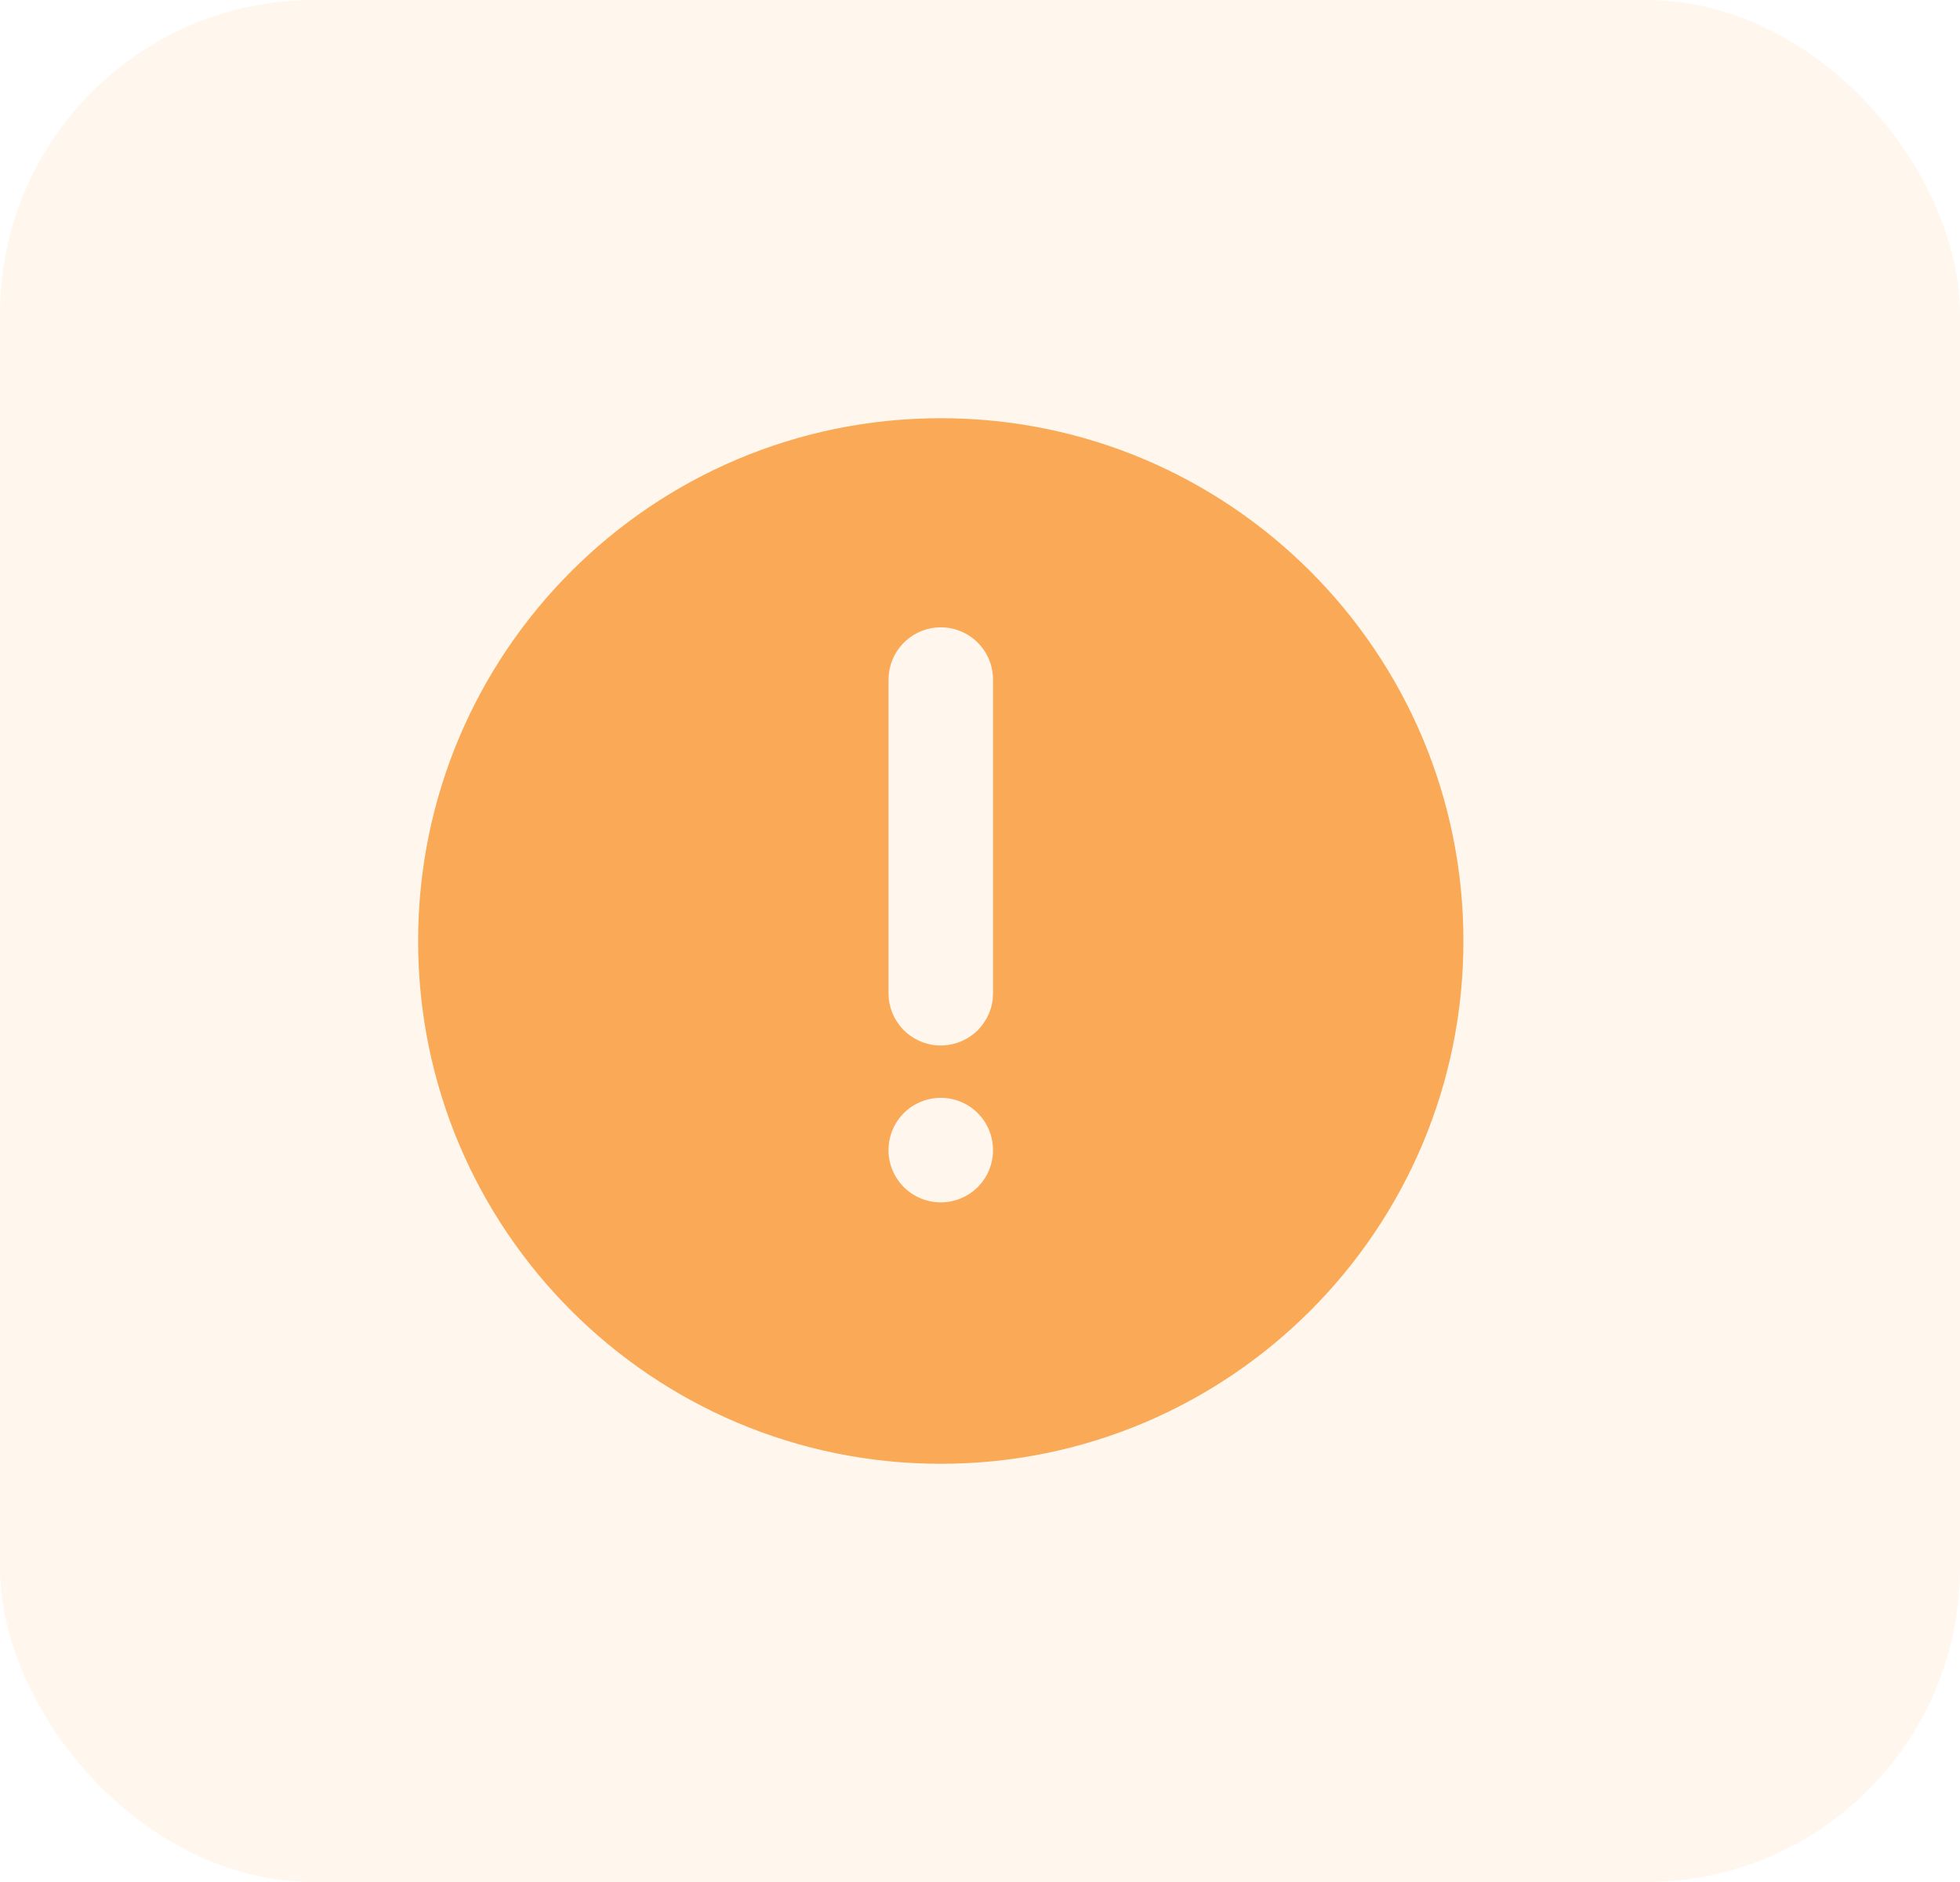 <svg width="25" height="24" viewBox="0 0 25 24" fill="none" xmlns="http://www.w3.org/2000/svg">
<rect width="25" height="24" rx="4" fill="#FAAA56" fill-opacity="0.1"/>
<g clip-path="url(#clip0_2090_173)">
<path d="M12 5.333C15.682 5.333 18.666 8.318 18.666 12C18.666 15.682 15.682 18.667 12 18.667C8.318 18.667 5.333 15.682 5.333 12C5.333 8.318 8.318 5.333 12 5.333ZM12 14C11.823 14 11.653 14.07 11.528 14.195C11.403 14.32 11.333 14.49 11.333 14.667C11.333 14.844 11.403 15.013 11.528 15.138C11.653 15.263 11.823 15.333 12 15.333C12.177 15.333 12.346 15.263 12.471 15.138C12.596 15.013 12.666 14.844 12.666 14.667C12.666 14.49 12.596 14.32 12.471 14.195C12.346 14.07 12.177 14 12 14ZM12 8C11.836 8 11.679 8.06 11.557 8.169C11.435 8.277 11.357 8.427 11.338 8.589L11.333 8.667V12.667C11.333 12.837 11.398 13 11.515 13.124C11.632 13.247 11.791 13.322 11.961 13.332C12.13 13.341 12.297 13.286 12.428 13.177C12.558 13.068 12.642 12.913 12.662 12.745L12.666 12.667V8.667C12.666 8.49 12.596 8.32 12.471 8.195C12.346 8.07 12.177 8 12 8Z" fill="#FAAA56"/>
</g>
<defs>
<clipPath id="clip0_2090_173">
<rect width="16" height="16" fill="white" transform="translate(4 4)"/>
</clipPath>
</defs>
</svg>
